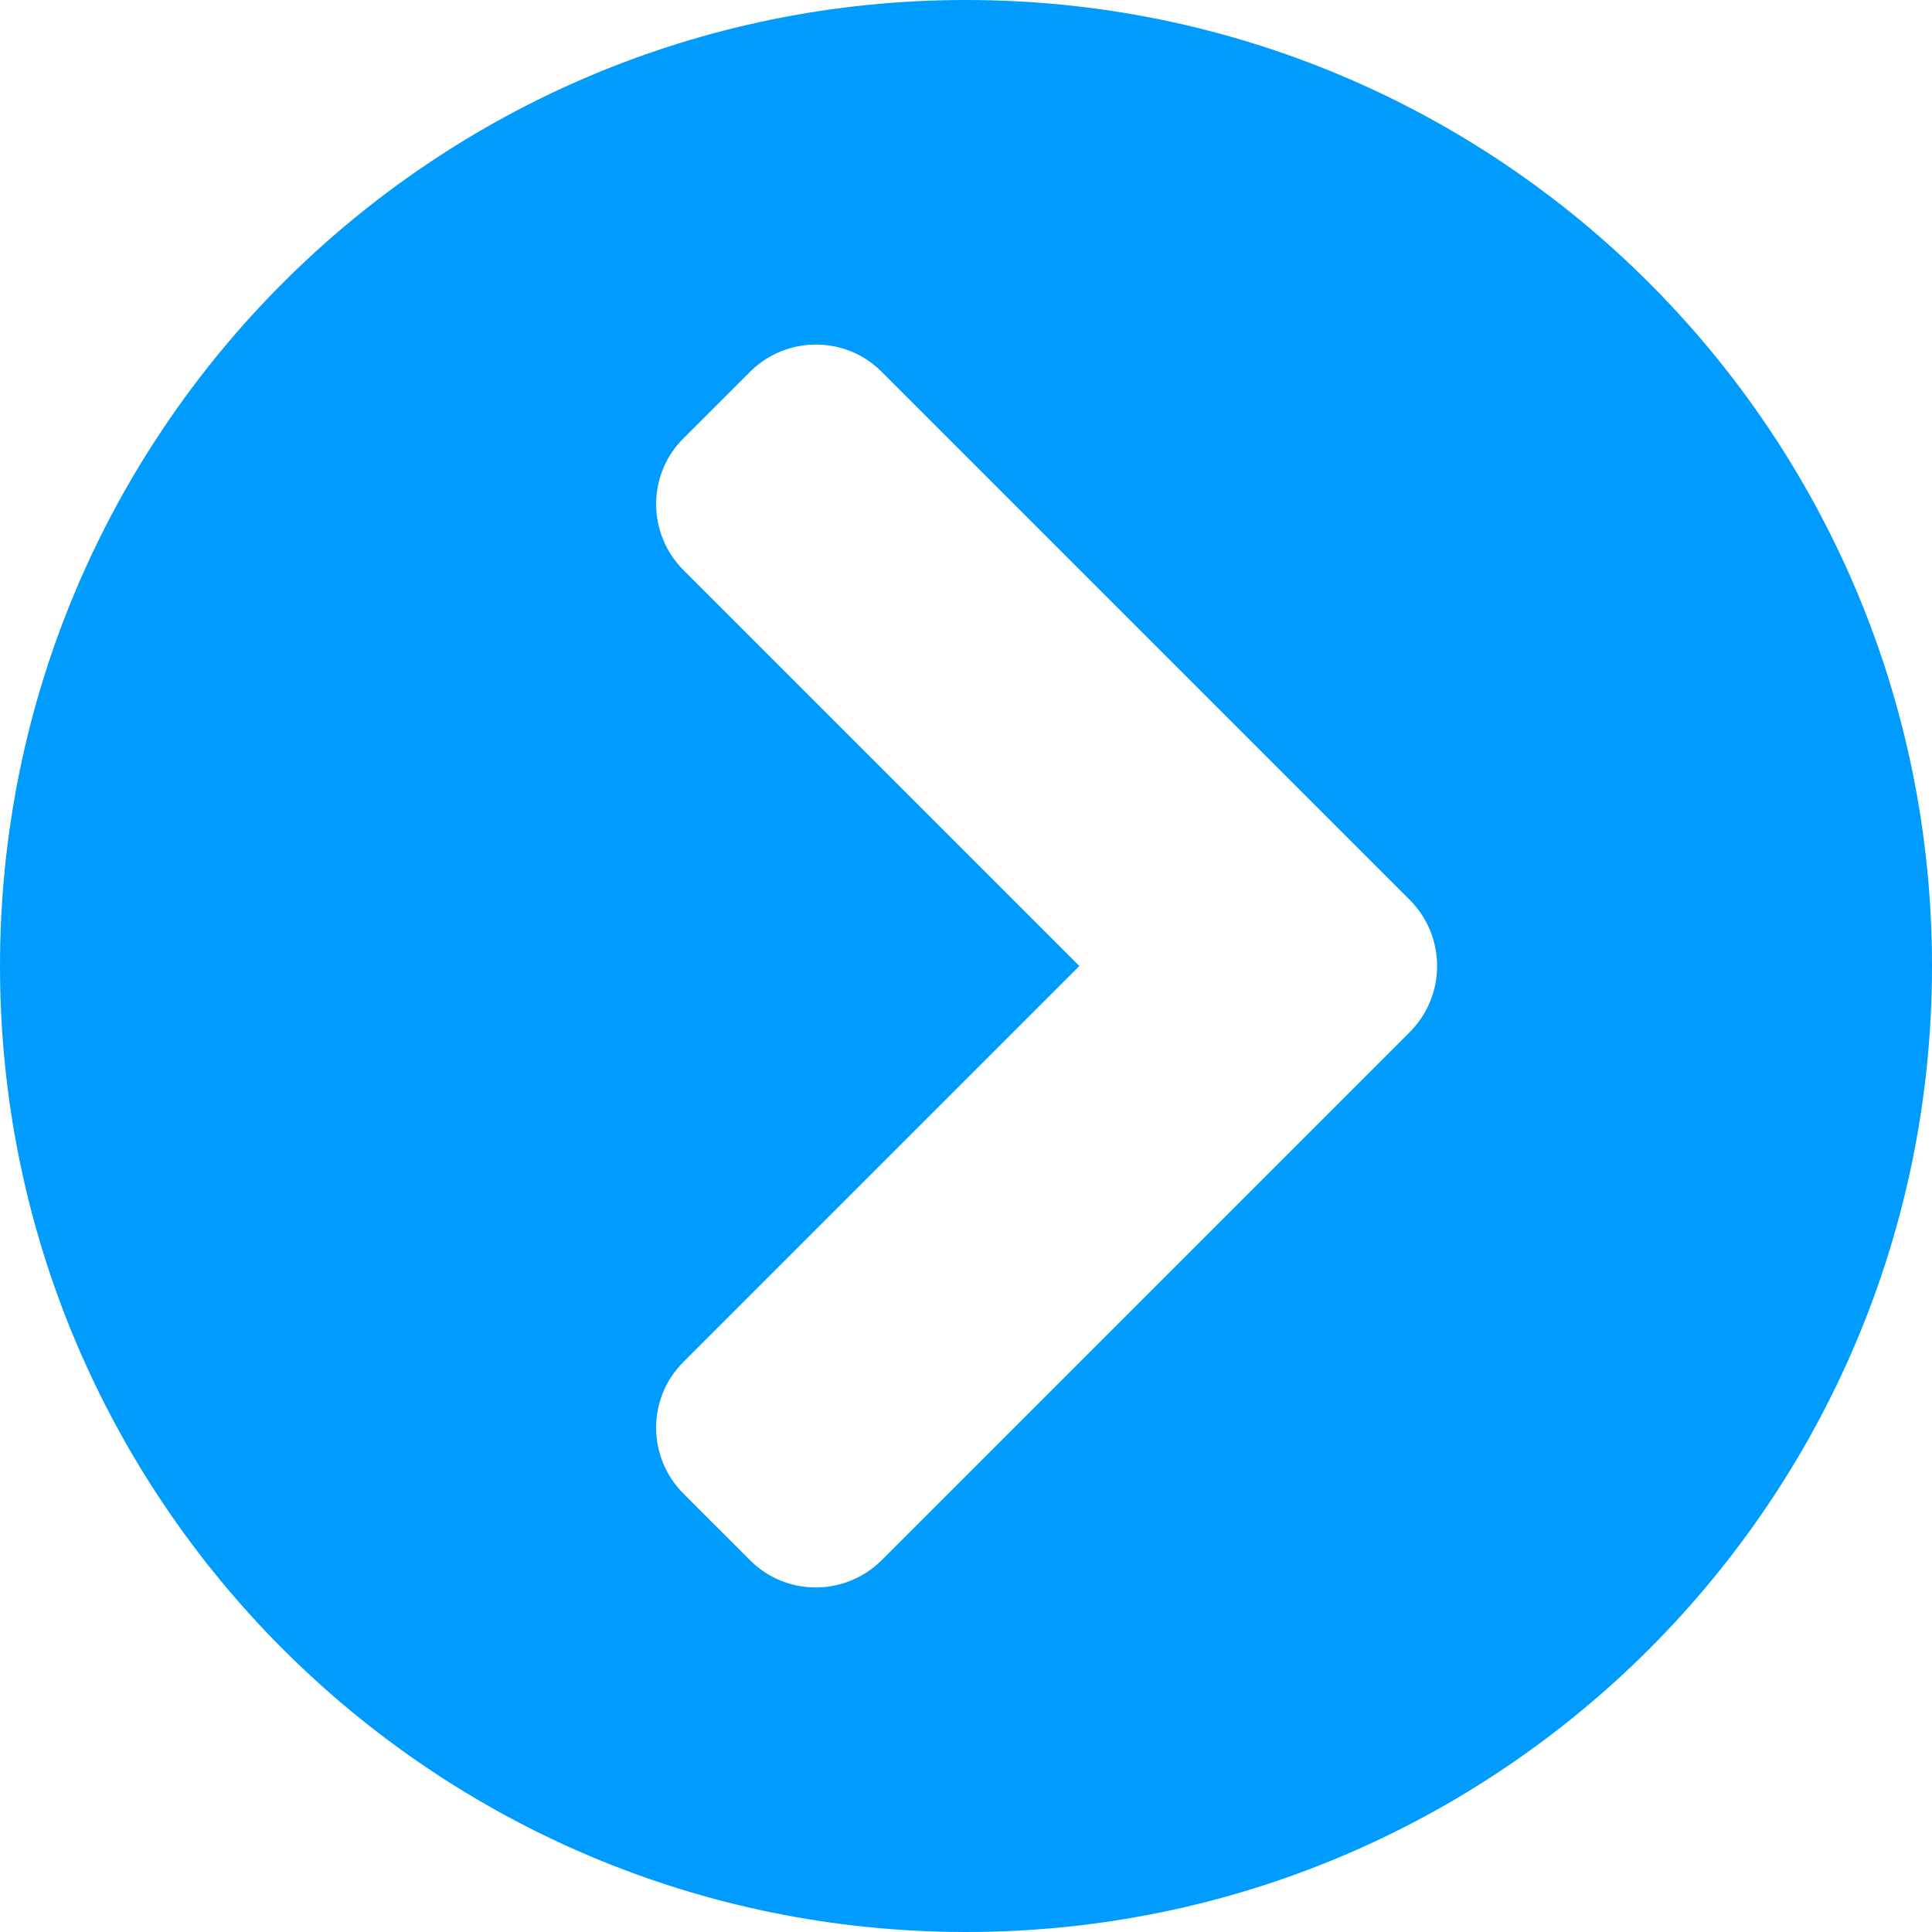 <svg width="57" height="57" viewBox="0 0 57 57" fill="none" xmlns="http://www.w3.org/2000/svg">
<path d="M28.5 57C44.244 57 57 44.244 57 28.5C57 12.756 44.244 0 28.5 0C12.756 0 0 12.756 0 28.5C0 44.244 12.756 57 28.5 57ZM41.589 30.454L26.018 46.025C24.938 47.105 23.191 47.105 22.122 46.025L20.168 44.072C19.088 42.991 19.088 41.245 20.168 40.176L31.844 28.5L20.168 16.824C19.088 15.744 19.088 13.997 20.168 12.928L22.122 10.975C23.202 9.895 24.949 9.895 26.018 10.975L41.589 26.546C42.67 27.627 42.67 29.373 41.589 30.454Z" fill="#009BFF"/>
</svg>
